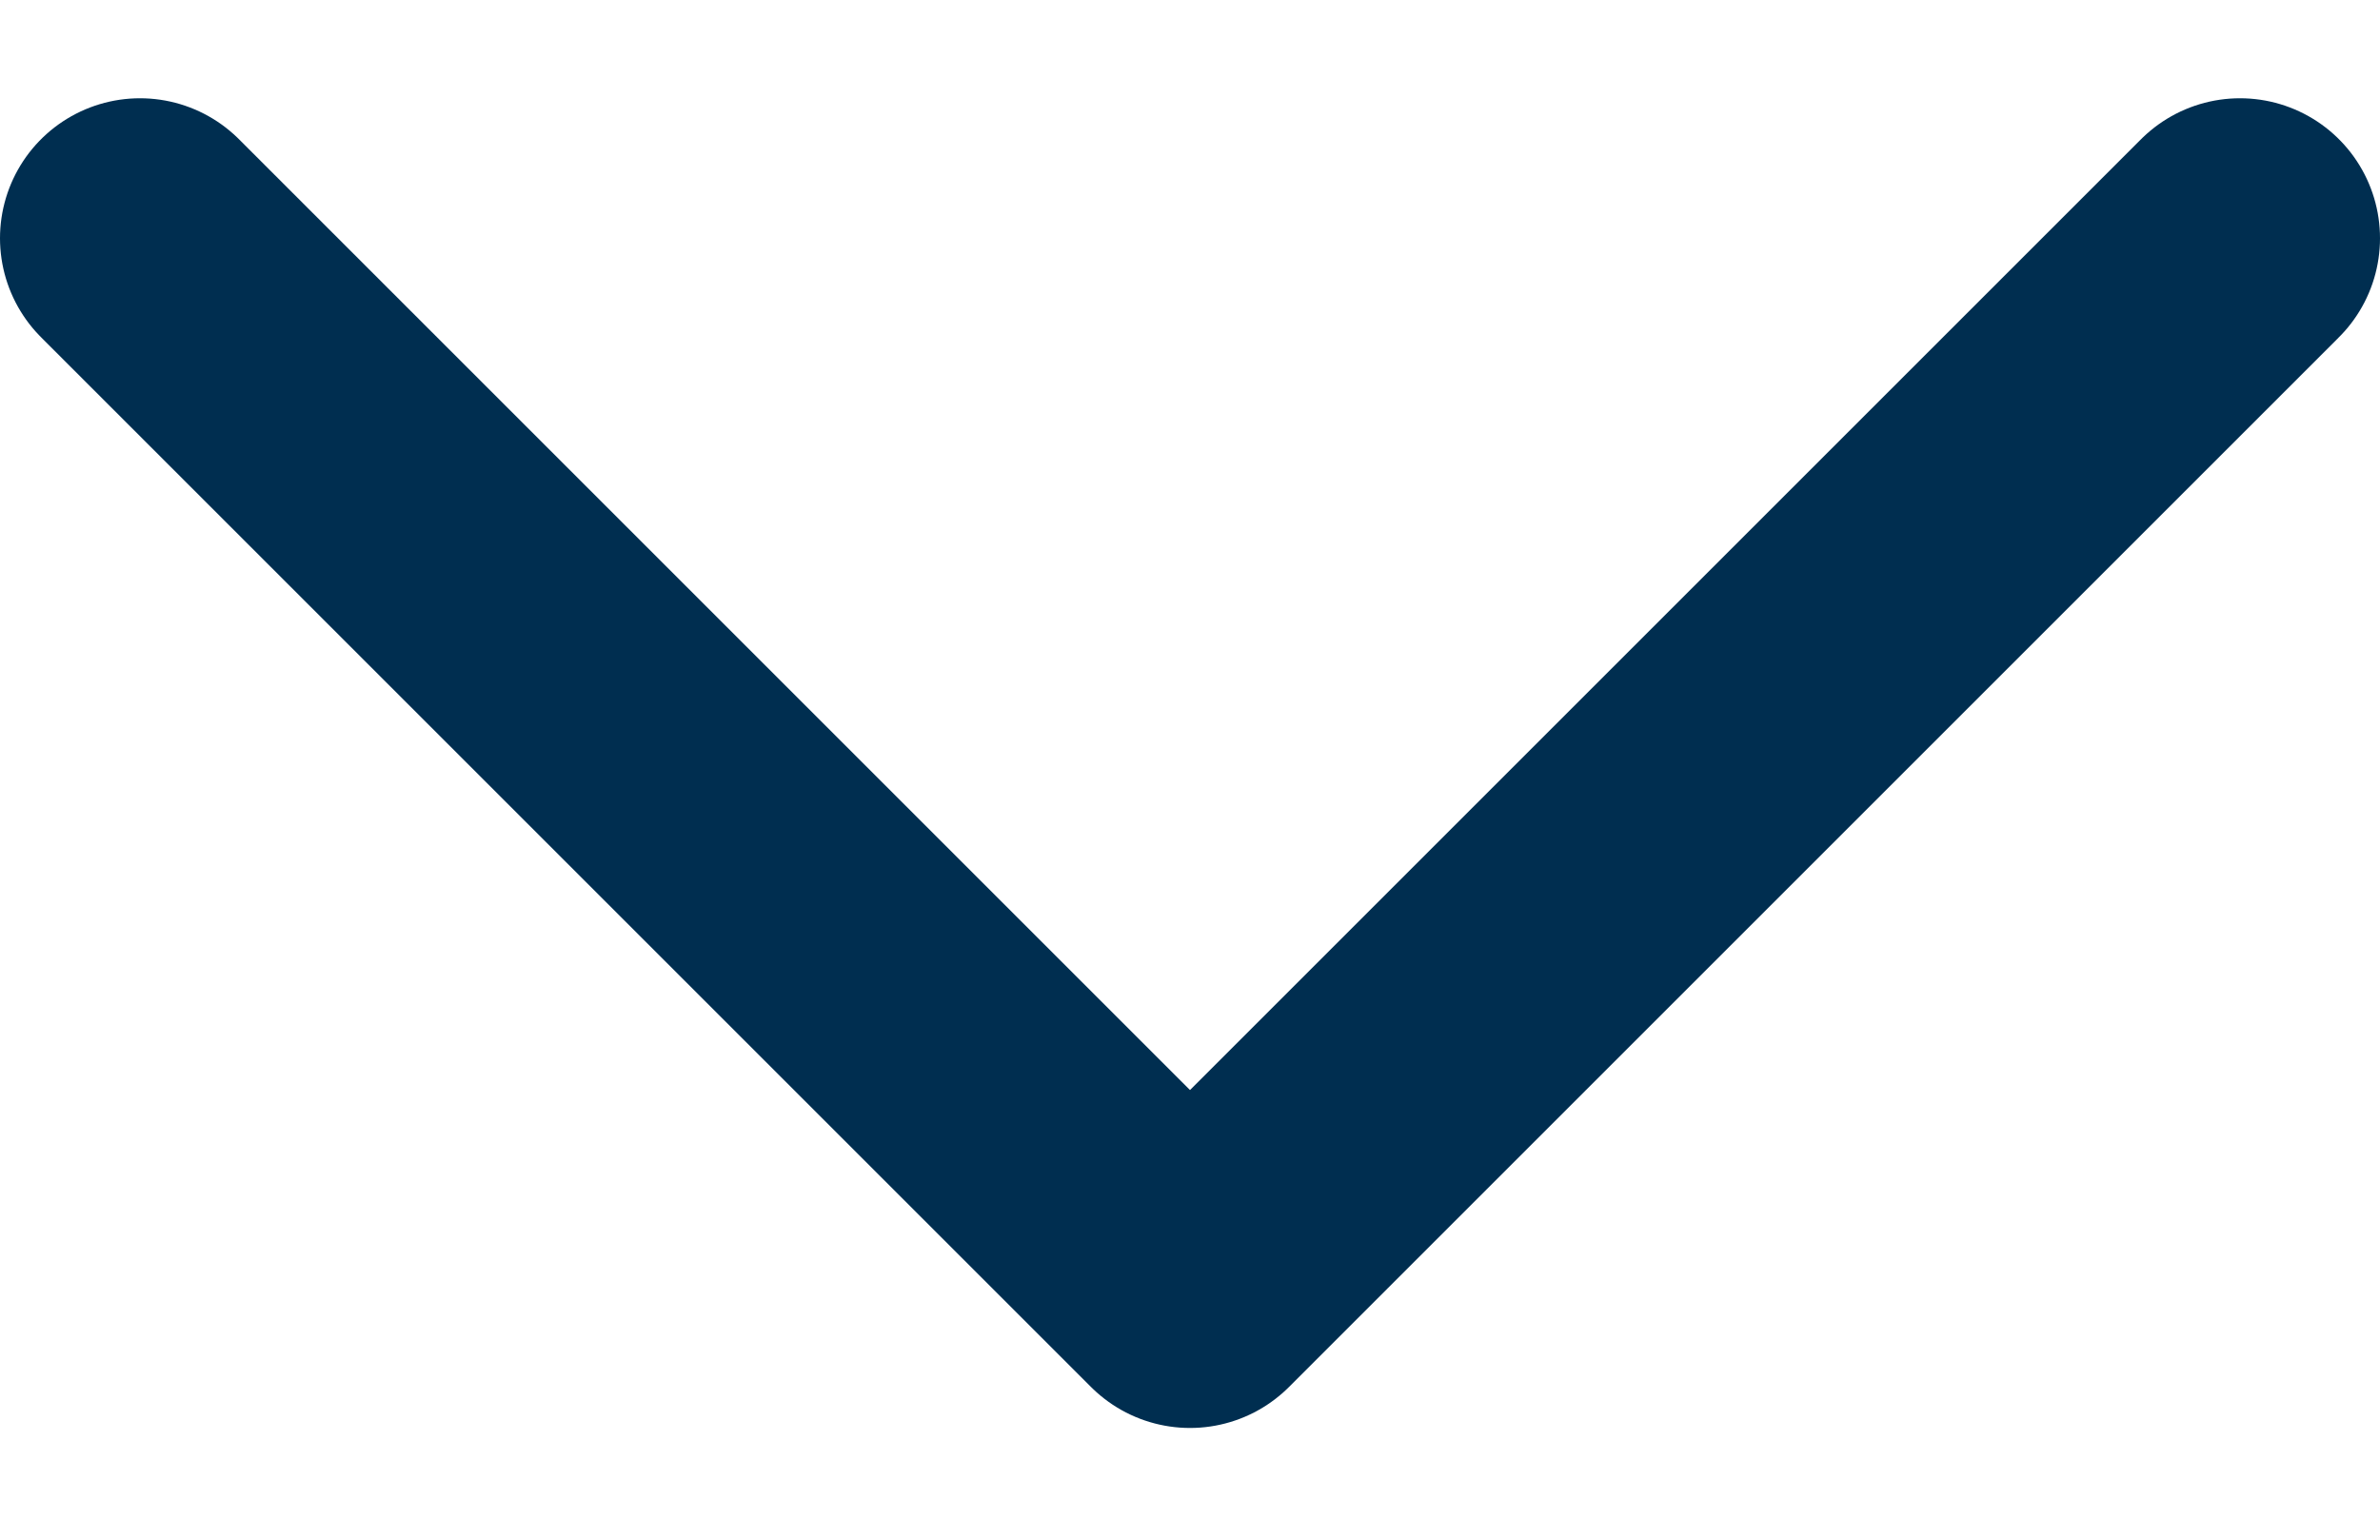 <svg width="17" height="11" viewBox="0 0 17 11" fill="none" xmlns="http://www.w3.org/2000/svg">
<path d="M16 1.702L8.5 9.202L1 1.702" stroke="#002E50" stroke-width="2" stroke-linecap="round" stroke-linejoin="round"/>
</svg>
